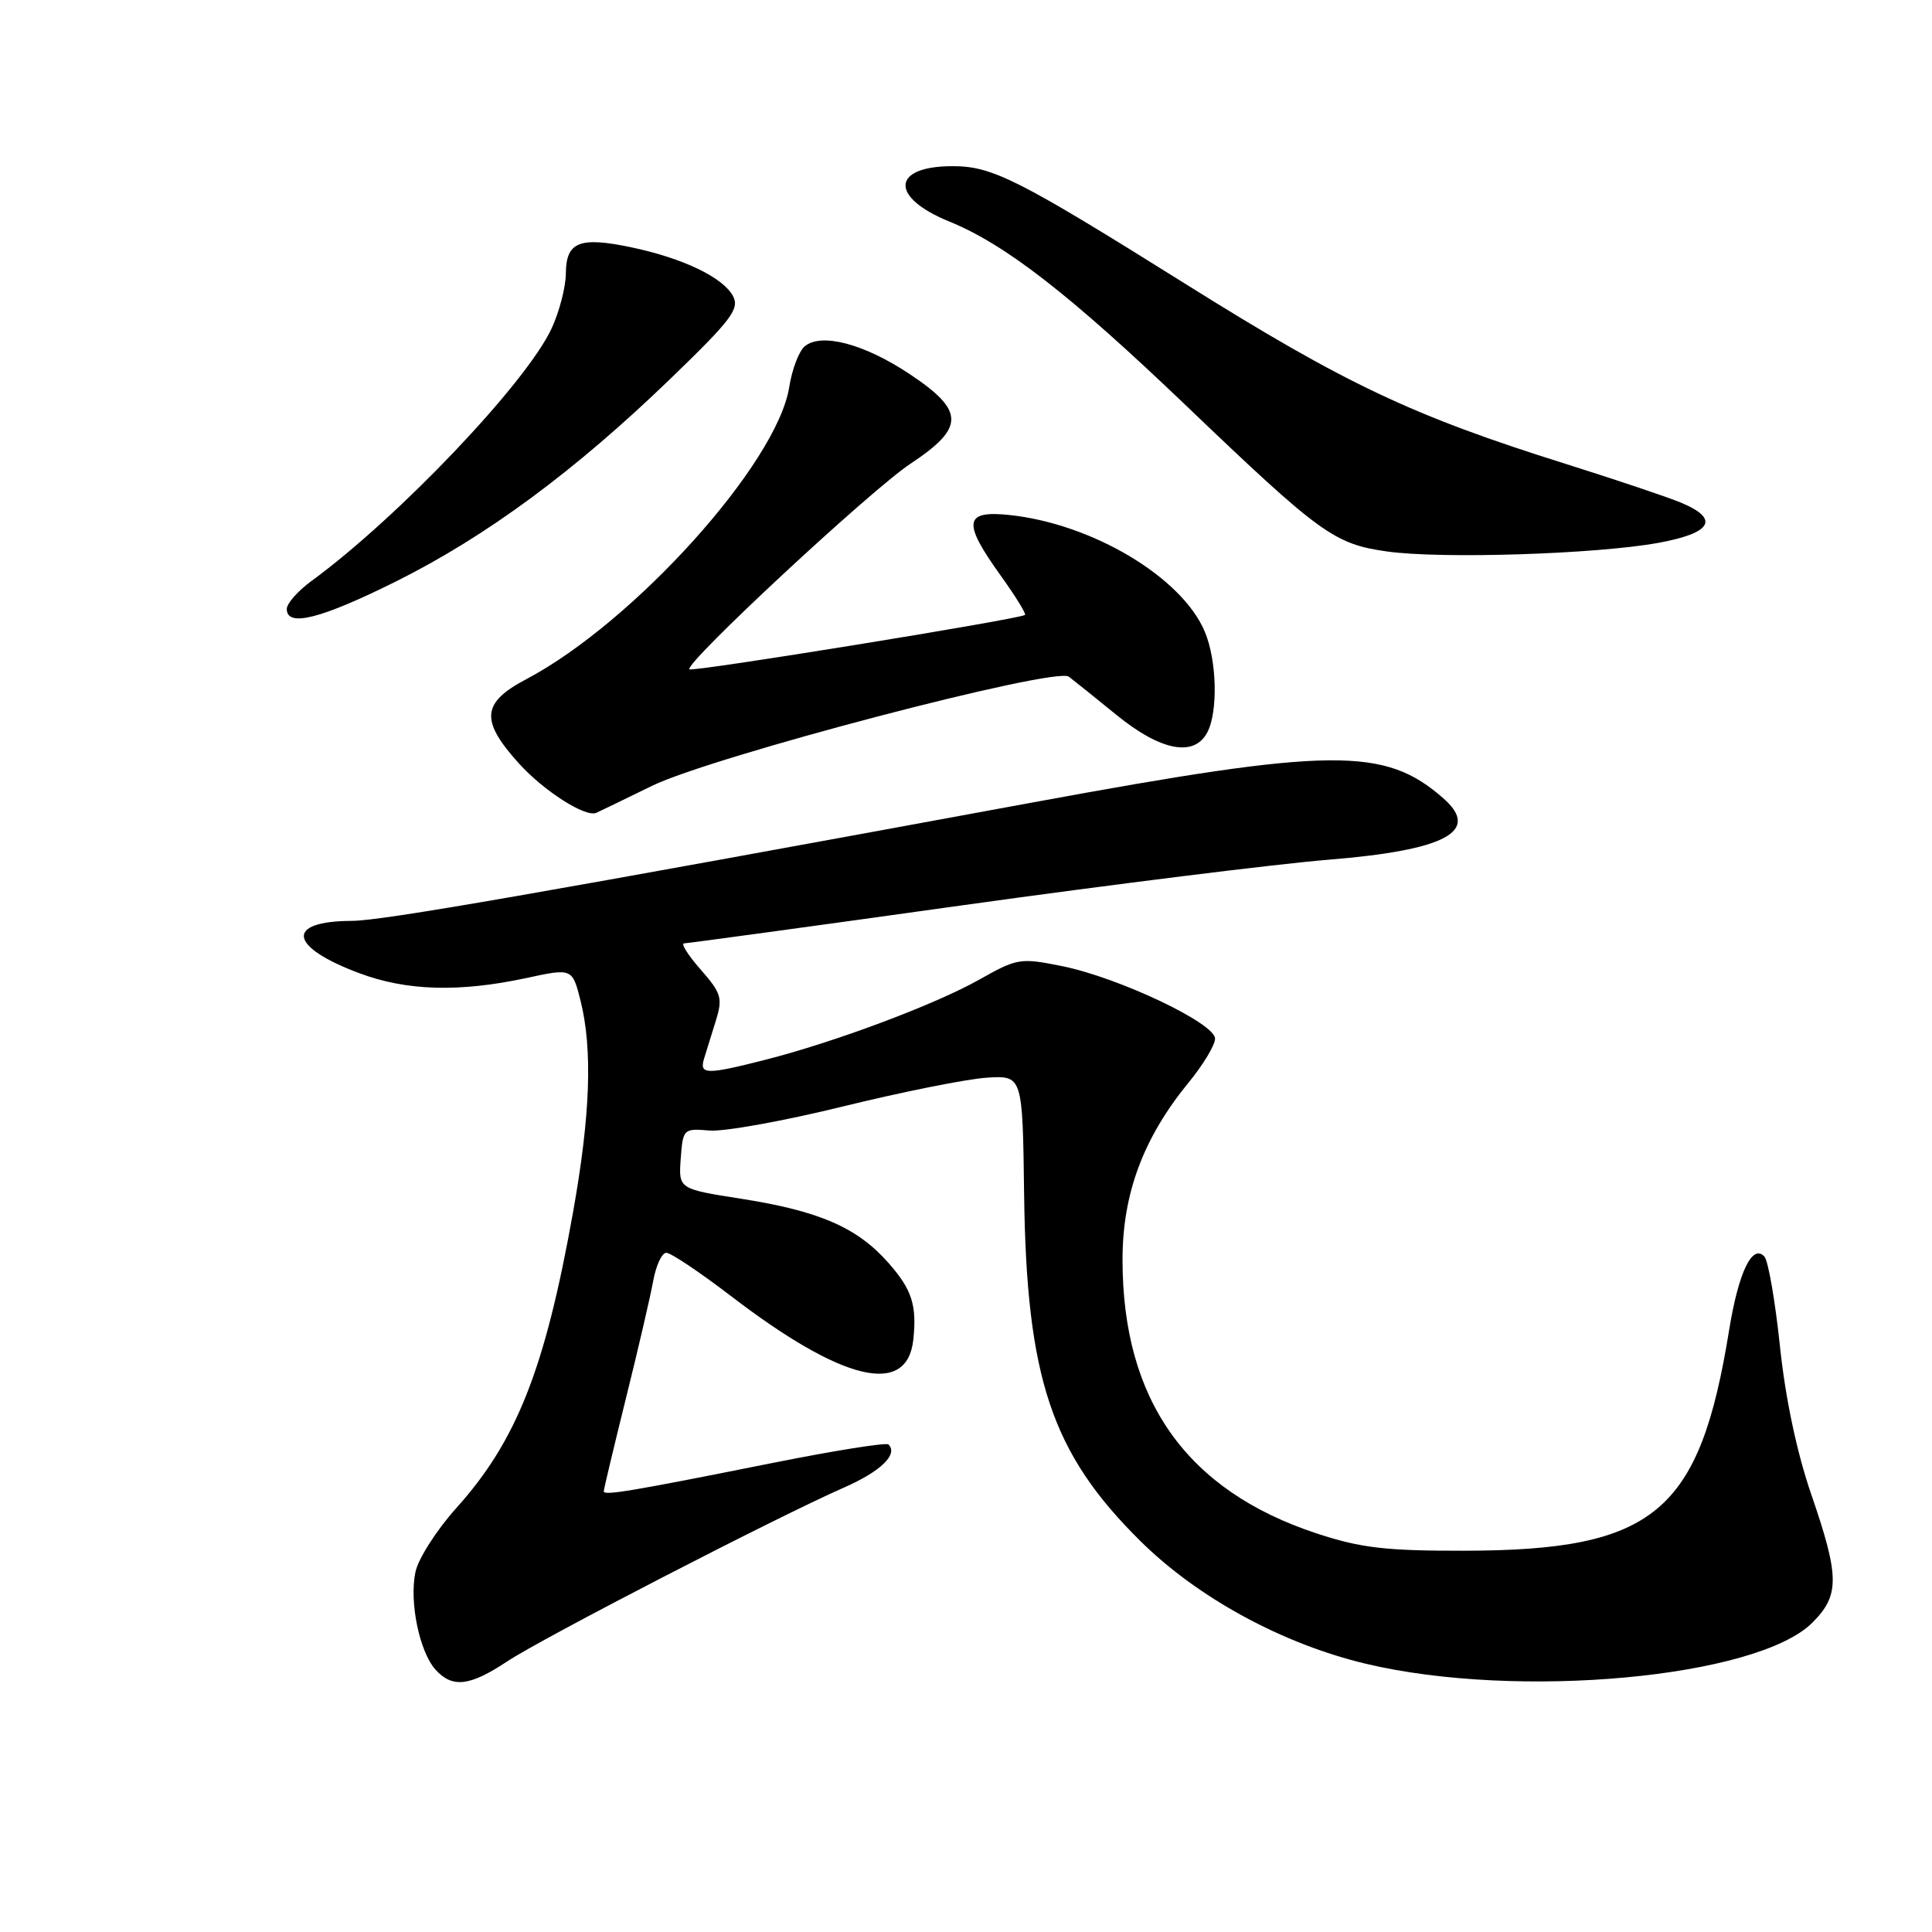 <?xml version="1.0" encoding="UTF-8" standalone="no"?>
<!DOCTYPE svg PUBLIC "-//W3C//DTD SVG 1.1//EN" "http://www.w3.org/Graphics/SVG/1.1/DTD/svg11.dtd" >
<svg xmlns="http://www.w3.org/2000/svg" xmlns:xlink="http://www.w3.org/1999/xlink" version="1.1" viewBox="0 0 256 256">
 <g >
 <path fill="currentColor"
d=" M 67.20 220.15 C 71.80 217.09 102.99 200.99 111.83 197.11 C 116.70 194.97 119.04 192.71 117.73 191.40 C 117.45 191.11 110.53 192.22 102.36 193.85 C 83.68 197.59 80.00 198.21 80.00 197.61 C 80.00 197.35 81.32 191.82 82.93 185.32 C 84.55 178.82 86.17 171.81 86.55 169.75 C 86.92 167.69 87.70 166.00 88.29 166.00 C 88.88 166.00 92.71 168.56 96.80 171.69 C 111.64 183.07 120.21 185.12 121.02 177.50 C 121.50 172.95 120.84 170.88 117.75 167.37 C 113.61 162.66 108.61 160.47 98.20 158.84 C 89.91 157.54 89.91 157.54 90.20 153.52 C 90.49 149.58 90.57 149.51 94.00 149.80 C 95.92 149.97 103.91 148.53 111.74 146.60 C 119.57 144.68 128.12 142.97 130.74 142.80 C 135.50 142.50 135.50 142.50 135.70 158.29 C 136.02 182.65 139.34 192.56 151.10 204.19 C 158.72 211.73 169.94 217.83 181.00 220.46 C 201.11 225.25 232.83 222.32 240.15 215.01 C 243.78 211.37 243.76 208.94 239.99 197.98 C 238.08 192.42 236.57 185.26 235.85 178.36 C 235.22 172.39 234.30 167.05 233.79 166.50 C 232.19 164.77 230.36 168.58 229.12 176.24 C 225.20 200.47 219.23 205.44 194.00 205.48 C 183.61 205.50 180.32 205.11 174.50 203.20 C 157.24 197.52 148.74 185.54 148.74 166.92 C 148.74 158.14 151.50 150.76 157.53 143.40 C 159.44 141.07 161.00 138.47 161.00 137.62 C 161.00 135.58 148.22 129.53 140.75 128.02 C 135.20 126.90 134.80 126.96 129.75 129.81 C 123.85 133.13 110.60 138.09 101.36 140.44 C 93.54 142.43 92.64 142.40 93.30 140.25 C 93.60 139.29 94.30 137.02 94.86 135.22 C 95.78 132.26 95.58 131.59 92.84 128.47 C 91.16 126.56 90.18 125.00 90.65 125.00 C 91.12 124.99 107.70 122.73 127.50 119.96 C 147.30 117.20 169.12 114.48 176.00 113.92 C 191.57 112.66 196.25 110.16 191.25 105.78 C 183.47 98.95 176.55 99.02 137.00 106.30 C 70.82 118.49 50.64 122.00 46.64 122.02 C 37.74 122.05 38.23 125.45 47.63 128.96 C 53.88 131.30 60.83 131.50 69.67 129.61 C 75.83 128.28 75.83 128.28 76.92 132.58 C 78.54 139.04 78.23 147.79 75.92 160.69 C 72.21 181.43 68.45 190.95 60.45 199.84 C 57.85 202.73 55.42 206.54 55.05 208.30 C 54.21 212.25 55.58 218.87 57.71 221.24 C 59.95 223.71 62.23 223.44 67.20 220.15 Z  M 86.37 104.14 C 94.37 100.23 139.82 88.32 141.62 89.66 C 142.23 90.12 145.09 92.41 147.96 94.75 C 153.79 99.49 158.21 100.35 159.96 97.07 C 161.41 94.36 161.25 87.54 159.65 83.72 C 156.63 76.50 144.75 69.40 133.75 68.24 C 127.74 67.61 127.51 69.18 132.57 76.23 C 134.53 78.96 135.99 81.32 135.82 81.48 C 135.22 82.02 91.73 89.07 91.35 88.69 C 90.62 87.96 115.36 64.95 120.65 61.44 C 127.89 56.64 127.86 54.43 120.48 49.53 C 114.48 45.55 108.83 44.06 106.63 45.89 C 105.87 46.52 104.95 48.94 104.58 51.27 C 103.00 61.37 84.02 82.45 69.73 90.00 C 63.81 93.12 63.61 95.45 68.75 101.15 C 72.04 104.79 77.54 108.32 79.00 107.71 C 79.28 107.59 82.59 105.99 86.37 104.14 Z  M 52.50 77.03 C 64.46 71.06 76.18 62.41 88.83 50.19 C 96.95 42.35 98.03 40.92 97.12 39.22 C 95.79 36.75 90.49 34.21 83.65 32.77 C 76.79 31.33 75.01 32.04 74.98 36.22 C 74.97 38.02 74.12 41.30 73.10 43.50 C 69.77 50.71 52.78 68.57 41.25 77.00 C 39.46 78.31 38.00 79.97 38.00 80.69 C 38.00 83.15 42.49 82.01 52.50 77.03 Z  M 219.75 71.93 C 226.85 70.63 227.91 68.76 222.75 66.61 C 220.96 65.86 214.10 63.56 207.50 61.48 C 187.12 55.08 178.29 50.90 157.11 37.64 C 134.82 23.69 131.46 21.99 126.13 22.02 C 118.10 22.05 117.90 26.15 125.78 29.35 C 133.22 32.38 141.77 39.02 157.19 53.77 C 174.92 70.73 176.79 72.09 183.77 73.07 C 190.98 74.09 211.51 73.43 219.75 71.93 Z "/>
</g>
</svg>
